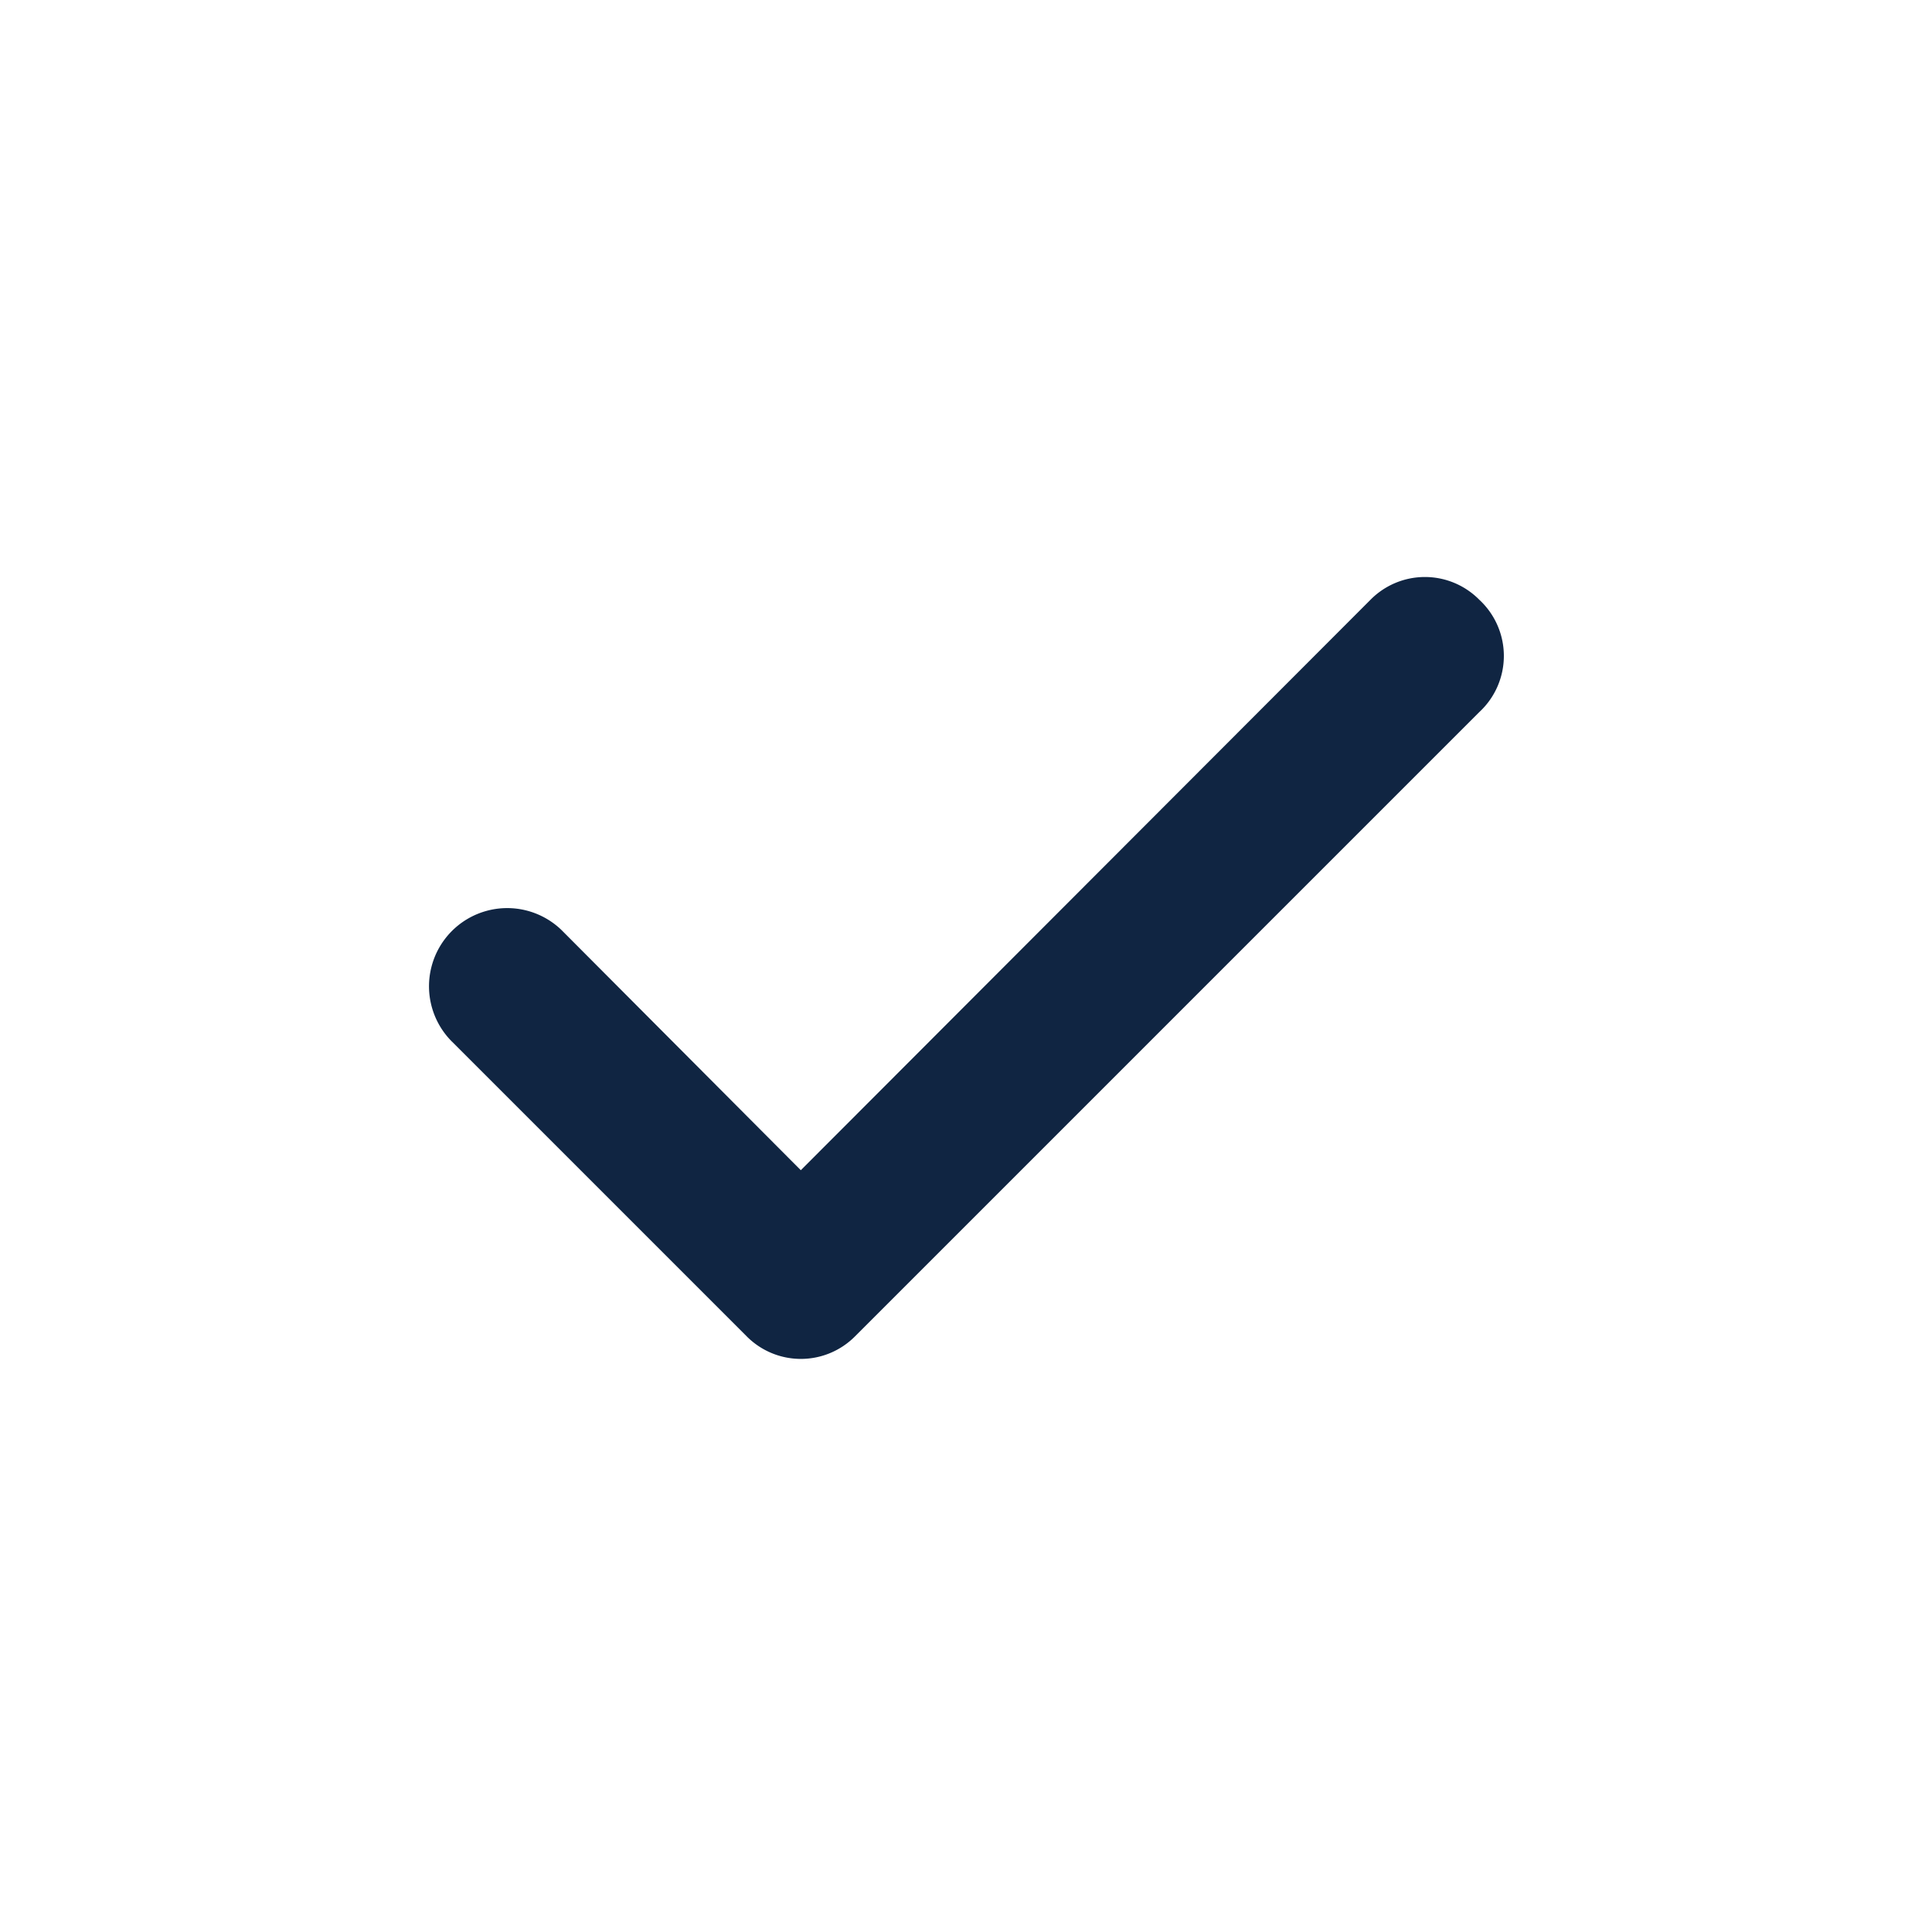 <svg width="20" height="20" fill="none" xmlns="http://www.w3.org/2000/svg"><path d="M15.313 6.208a.791.791 0 00-1.125 0L8.29 12.114 5.813 9.628a.809.809 0 10-1.125 1.164l3.04 3.04a.79.79 0 001.125 0l6.46-6.46a.792.792 0 000-1.164z" fill="#102542"/></svg>